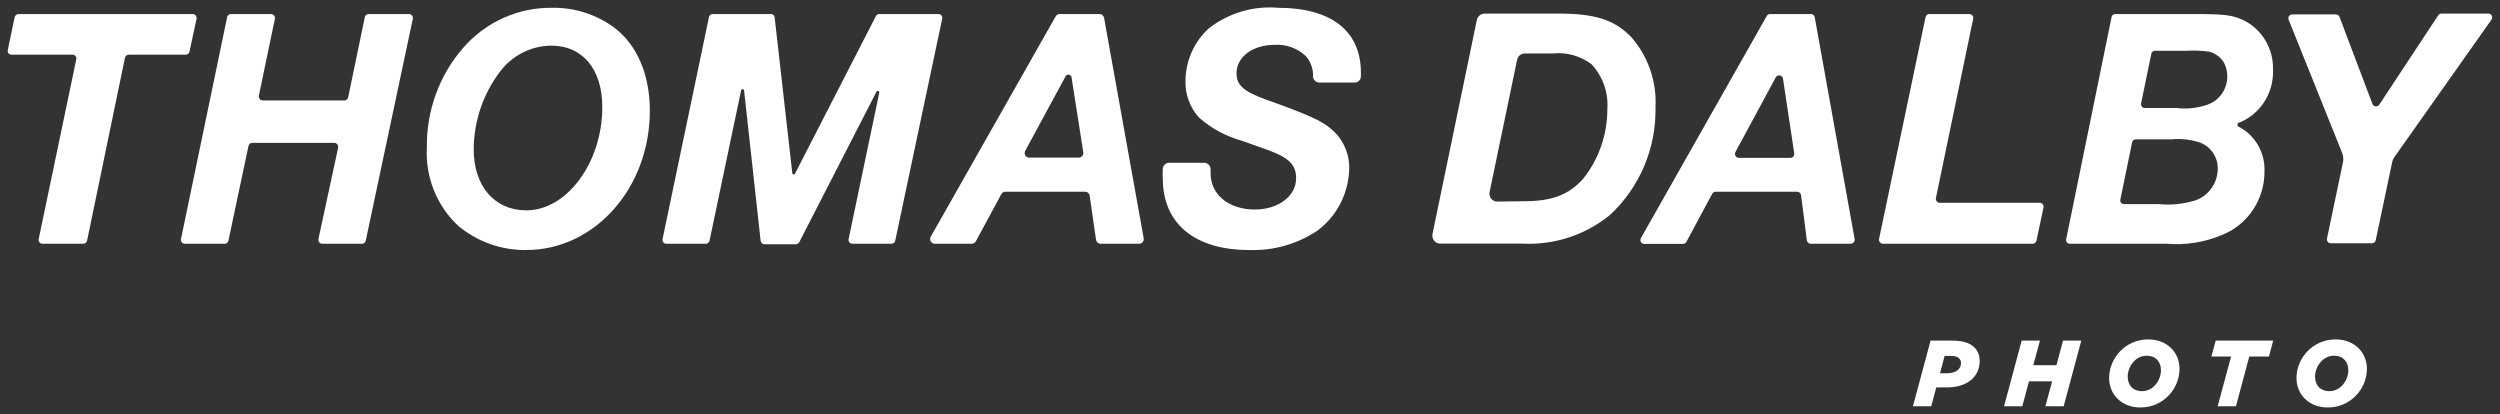 <svg width="320" height="53" viewBox="0 0 320 53" fill="none" xmlns="http://www.w3.org/2000/svg">
<rect x="0" y="0" width="320" height="53" fill="#333333" stroke="none"/>
<path d="M10.65 31.2H5.44C5.365 31.203 5.29 31.187 5.222 31.155C5.154 31.123 5.094 31.076 5.047 31.016C5 30.956 4.967 30.886 4.952 30.811C4.936 30.737 4.938 30.659 4.956 30.585L9.759 7.612C9.777 7.538 9.779 7.461 9.763 7.386C9.748 7.311 9.715 7.241 9.668 7.181C9.621 7.122 9.561 7.074 9.493 7.042C9.425 7.01 9.35 6.995 9.275 6.997H1.498C1.422 7.002 1.346 6.988 1.276 6.957C1.205 6.927 1.143 6.879 1.095 6.819C1.046 6.759 1.012 6.688 0.996 6.612C0.979 6.536 0.981 6.457 1 6.382L1.876 2.199C1.903 2.086 1.967 1.984 2.057 1.912C2.147 1.839 2.259 1.8 2.374 1.8H24.648C24.723 1.796 24.798 1.81 24.867 1.84C24.937 1.87 24.998 1.915 25.047 1.973C25.097 2.031 25.133 2.099 25.153 2.173C25.172 2.247 25.176 2.324 25.162 2.399L24.256 6.597C24.234 6.711 24.174 6.814 24.086 6.887C23.997 6.96 23.886 6.999 23.773 6.997H16.479C16.366 6.998 16.256 7.038 16.168 7.111C16.08 7.183 16.019 7.284 15.995 7.397L11.148 30.801C11.121 30.914 11.057 31.016 10.967 31.088C10.876 31.161 10.765 31.2 10.65 31.2Z" fill="white"/>
<path d="M31.806 18.683L29.239 30.801C29.218 30.915 29.158 31.017 29.069 31.09C28.981 31.163 28.87 31.202 28.756 31.2H23.652C23.578 31.2 23.505 31.182 23.438 31.149C23.371 31.116 23.313 31.069 23.266 31.01C23.22 30.951 23.187 30.882 23.17 30.809C23.153 30.735 23.153 30.659 23.169 30.585L29.073 2.199C29.095 2.083 29.157 1.978 29.249 1.905C29.34 1.831 29.455 1.794 29.571 1.8H34.691C34.764 1.798 34.838 1.814 34.905 1.845C34.972 1.876 35.032 1.922 35.079 1.979C35.127 2.037 35.162 2.104 35.181 2.177C35.2 2.249 35.202 2.325 35.189 2.399L33.135 12.241C33.122 12.315 33.125 12.392 33.144 12.465C33.163 12.539 33.197 12.607 33.245 12.666C33.292 12.724 33.351 12.771 33.419 12.804C33.486 12.837 33.559 12.855 33.634 12.856H44.084C44.197 12.858 44.308 12.819 44.397 12.745C44.485 12.672 44.545 12.57 44.567 12.456L46.696 2.199C46.721 2.084 46.784 1.981 46.875 1.908C46.966 1.835 47.079 1.797 47.194 1.8H52.344C52.418 1.798 52.491 1.814 52.558 1.845C52.625 1.876 52.685 1.922 52.733 1.979C52.78 2.037 52.815 2.104 52.834 2.177C52.853 2.249 52.856 2.325 52.842 2.399L46.817 30.801C46.795 30.915 46.735 31.017 46.647 31.09C46.559 31.163 46.447 31.202 46.334 31.2H41.26C41.184 31.202 41.109 31.186 41.041 31.154C40.972 31.123 40.912 31.075 40.864 31.016C40.816 30.957 40.782 30.887 40.764 30.813C40.746 30.738 40.745 30.66 40.761 30.585L43.283 18.899C43.296 18.824 43.293 18.747 43.275 18.674C43.256 18.601 43.221 18.532 43.174 18.474C43.127 18.415 43.067 18.368 43 18.335C42.933 18.302 42.859 18.285 42.785 18.284H32.29C32.176 18.285 32.067 18.325 31.979 18.397C31.891 18.47 31.83 18.571 31.806 18.683Z" fill="white"/>
<path d="M78.65 3.553C81.549 5.767 83.18 9.55 83.18 14.178C83.18 24.065 76.113 32 67.37 32C64.205 32.048 61.125 30.959 58.671 28.925C57.312 27.665 56.245 26.114 55.547 24.382C54.85 22.651 54.54 20.783 54.639 18.914C54.561 14.214 56.215 9.655 59.275 6.136C60.707 4.486 62.473 3.172 64.452 2.286C66.431 1.399 68.575 0.96 70.737 1C73.576 0.959 76.352 1.854 78.65 3.553ZM64.017 9.15C61.843 12.001 60.654 15.504 60.634 19.114C60.634 23.835 63.322 26.926 67.354 26.926C72.594 26.926 77.095 20.775 77.095 13.701C77.095 8.888 74.588 5.844 70.601 5.844C69.329 5.845 68.073 6.144 66.932 6.717C65.79 7.291 64.793 8.123 64.017 9.15Z" fill="white"/>
<path d="M101.74 22.266L112.114 2.061C112.159 1.979 112.225 1.911 112.305 1.865C112.385 1.819 112.475 1.796 112.567 1.8H120.118C120.191 1.798 120.264 1.813 120.331 1.844C120.398 1.875 120.457 1.922 120.503 1.979C120.55 2.037 120.583 2.105 120.6 2.178C120.617 2.251 120.617 2.326 120.601 2.399L114.591 30.801C114.567 30.913 114.506 31.014 114.418 31.087C114.33 31.159 114.221 31.2 114.108 31.2H109.109C109.034 31.203 108.96 31.187 108.891 31.155C108.823 31.123 108.763 31.076 108.716 31.016C108.669 30.956 108.637 30.886 108.621 30.811C108.605 30.737 108.607 30.659 108.626 30.585L112.552 11.841C112.552 11.794 112.536 11.75 112.508 11.714C112.479 11.678 112.439 11.654 112.394 11.645C112.35 11.636 112.304 11.643 112.264 11.664C112.224 11.686 112.192 11.721 112.175 11.764L102.314 30.985C102.27 31.069 102.205 31.139 102.125 31.187C102.045 31.236 101.954 31.262 101.861 31.262H97.859C97.736 31.263 97.618 31.218 97.526 31.136C97.434 31.053 97.375 30.94 97.36 30.816L95.246 11.61C95.246 11.557 95.226 11.506 95.189 11.469C95.152 11.431 95.102 11.41 95.05 11.41C94.998 11.41 94.948 11.431 94.911 11.469C94.874 11.506 94.854 11.557 94.854 11.61L90.822 30.801C90.798 30.913 90.737 31.014 90.649 31.087C90.561 31.159 90.451 31.2 90.338 31.2H85.295C85.22 31.203 85.145 31.187 85.077 31.155C85.009 31.123 84.949 31.076 84.902 31.016C84.855 30.956 84.822 30.886 84.807 30.811C84.791 30.737 84.793 30.659 84.811 30.585L90.746 2.199C90.764 2.084 90.824 1.98 90.913 1.906C91.002 1.832 91.115 1.794 91.229 1.8H98.614C98.678 1.791 98.744 1.796 98.807 1.814C98.87 1.832 98.928 1.863 98.979 1.904C99.03 1.946 99.072 1.998 99.103 2.056C99.133 2.115 99.152 2.179 99.157 2.245L101.423 22.236C101.438 22.263 101.46 22.286 101.486 22.303C101.513 22.32 101.542 22.331 101.573 22.334C101.604 22.337 101.636 22.332 101.665 22.32C101.693 22.309 101.719 22.29 101.74 22.266Z" fill="white"/>
<path d="M128.167 24.85L124.905 30.893C124.853 30.985 124.778 31.062 124.688 31.116C124.598 31.169 124.496 31.199 124.391 31.2H119.635C119.534 31.199 119.436 31.171 119.349 31.12C119.262 31.069 119.189 30.996 119.138 30.908C119.086 30.82 119.058 30.72 119.055 30.618C119.052 30.516 119.075 30.415 119.121 30.324L135.128 2.092C135.18 2.004 135.253 1.931 135.34 1.88C135.427 1.828 135.526 1.801 135.627 1.8H140.746C140.881 1.8 141.011 1.848 141.116 1.935C141.22 2.021 141.292 2.142 141.32 2.276L146.394 30.508C146.407 30.593 146.402 30.68 146.379 30.763C146.356 30.845 146.316 30.922 146.262 30.988C146.207 31.053 146.14 31.106 146.064 31.143C145.987 31.18 145.904 31.199 145.82 31.2H140.867C140.728 31.198 140.594 31.146 140.489 31.053C140.384 30.961 140.314 30.833 140.293 30.693L139.478 25.05C139.459 24.908 139.391 24.779 139.285 24.685C139.179 24.592 139.044 24.541 138.904 24.542H128.665C128.562 24.542 128.461 24.57 128.373 24.625C128.286 24.679 128.214 24.757 128.167 24.85ZM136.427 9.703L131.232 19.299C131.182 19.387 131.155 19.488 131.155 19.591C131.155 19.694 131.182 19.795 131.233 19.884C131.283 19.972 131.356 20.046 131.443 20.097C131.531 20.148 131.63 20.175 131.731 20.175H138.088C138.171 20.174 138.253 20.154 138.328 20.119C138.403 20.083 138.47 20.031 138.524 19.967C138.578 19.904 138.618 19.829 138.642 19.748C138.666 19.667 138.673 19.582 138.662 19.498L137.152 9.857C137.13 9.784 137.088 9.717 137.033 9.666C136.977 9.614 136.908 9.578 136.834 9.562C136.76 9.547 136.683 9.551 136.612 9.576C136.54 9.601 136.476 9.645 136.427 9.703Z" fill="white"/>
<path d="M168.864 10.565C168.658 10.561 168.461 10.478 168.313 10.332C168.164 10.187 168.075 9.99 168.064 9.78C168.086 9.299 168.013 8.819 167.85 8.367C167.687 7.916 167.436 7.502 167.113 7.151C166.588 6.664 165.973 6.288 165.304 6.045C164.635 5.803 163.926 5.697 163.217 5.736C160.317 5.736 158.278 7.274 158.278 9.396C158.278 10.934 159.23 11.733 162.175 12.794C167.369 14.639 169.197 15.47 170.359 16.485C171.108 17.099 171.709 17.88 172.115 18.768C172.521 19.655 172.721 20.626 172.7 21.605C172.663 23.155 172.276 24.676 171.569 26.049C170.862 27.422 169.854 28.611 168.623 29.524C166.031 31.252 162.975 32.117 159.879 32C152.902 32 148.84 28.602 148.84 22.866C148.811 22.431 148.811 21.994 148.84 21.559C148.862 21.362 148.954 21.18 149.099 21.047C149.243 20.913 149.431 20.839 149.625 20.836H154.156C154.268 20.838 154.379 20.863 154.482 20.911C154.584 20.958 154.676 21.026 154.751 21.112C154.826 21.197 154.883 21.297 154.918 21.406C154.954 21.515 154.967 21.63 154.956 21.744C154.956 21.974 154.956 22.066 154.956 22.205C154.956 24.942 157.327 26.818 160.619 26.818C163.639 26.818 165.905 25.096 165.905 22.805C165.905 21.39 165.21 20.467 163.564 19.729C163.005 19.452 162.175 19.145 158.928 18.007C156.918 17.448 155.055 16.439 153.476 15.055C152.339 13.8 151.718 12.149 151.74 10.441C151.739 9.148 152.007 7.869 152.528 6.69C153.049 5.51 153.809 4.457 154.76 3.599C157.298 1.647 160.456 0.721 163.624 1C170.374 1 174.195 3.952 174.195 9.288V9.765C174.195 9.871 174.174 9.976 174.134 10.074C174.093 10.172 174.034 10.261 173.96 10.336C173.885 10.41 173.797 10.469 173.7 10.508C173.603 10.547 173.499 10.566 173.395 10.565H168.864Z" fill="white"/>
<path d="M189.039 2.538C189.094 2.31 189.221 2.107 189.402 1.962C189.583 1.817 189.806 1.738 190.036 1.738H199.429C204.156 1.738 206.617 2.522 208.746 4.69C209.834 5.91 210.672 7.337 211.214 8.889C211.756 10.441 211.99 12.087 211.903 13.732C211.955 16.334 211.456 18.918 210.44 21.306C209.423 23.694 207.914 25.831 206.013 27.571C202.867 30.098 198.931 31.381 194.929 31.185H184.358C184.207 31.186 184.057 31.153 183.92 31.087C183.783 31.021 183.662 30.925 183.567 30.805C183.471 30.686 183.403 30.546 183.367 30.396C183.332 30.246 183.33 30.09 183.361 29.939L189.039 2.538ZM195.08 25.757C198.674 25.757 200.803 24.927 202.631 22.897C204.652 20.369 205.751 17.207 205.741 13.947C205.813 12.899 205.669 11.848 205.318 10.86C204.966 9.872 204.416 8.97 203.703 8.212C202.267 7.139 200.49 6.651 198.719 6.843H195.171C194.94 6.842 194.715 6.923 194.536 7.072C194.357 7.22 194.234 7.428 194.189 7.658L190.67 24.573C190.639 24.722 190.64 24.876 190.675 25.024C190.71 25.172 190.777 25.31 190.871 25.428C190.965 25.546 191.084 25.641 191.219 25.706C191.355 25.771 191.503 25.804 191.652 25.803L195.08 25.757Z" fill="white"/>
<path d="M219.166 24.803L215.859 30.954C215.817 31.035 215.754 31.102 215.677 31.148C215.599 31.195 215.511 31.218 215.421 31.216H210.468C210.381 31.218 210.294 31.197 210.218 31.153C210.142 31.109 210.078 31.045 210.035 30.968C209.992 30.891 209.97 30.803 209.971 30.714C209.973 30.625 209.999 30.538 210.045 30.462L226.143 2.046C226.185 1.969 226.246 1.906 226.321 1.862C226.395 1.819 226.48 1.797 226.566 1.8H231.791C231.909 1.798 232.023 1.838 232.115 1.914C232.206 1.99 232.268 2.097 232.289 2.215L237.393 30.601C237.404 30.674 237.399 30.749 237.379 30.821C237.359 30.892 237.325 30.959 237.277 31.015C237.23 31.072 237.172 31.118 237.106 31.15C237.04 31.182 236.968 31.199 236.895 31.2H231.776C231.657 31.199 231.542 31.155 231.451 31.076C231.36 30.998 231.298 30.889 231.277 30.77L230.537 24.973C230.516 24.853 230.455 24.745 230.364 24.666C230.273 24.588 230.158 24.544 230.039 24.542H219.68C219.578 24.529 219.475 24.546 219.384 24.593C219.292 24.64 219.217 24.713 219.166 24.803ZM227.306 9.888L222.141 19.452C222.099 19.53 222.078 19.617 222.079 19.706C222.08 19.794 222.104 19.881 222.148 19.957C222.192 20.033 222.256 20.096 222.331 20.14C222.407 20.183 222.492 20.206 222.579 20.206H229.163C229.236 20.207 229.307 20.192 229.373 20.161C229.439 20.131 229.498 20.087 229.545 20.031C229.593 19.976 229.628 19.91 229.648 19.839C229.668 19.769 229.673 19.694 229.662 19.622L228.227 10.088C228.214 9.983 228.17 9.885 228.1 9.807C228.03 9.729 227.938 9.676 227.836 9.654C227.735 9.632 227.629 9.643 227.534 9.685C227.439 9.726 227.359 9.798 227.306 9.888Z" fill="white"/>
<path d="M261.57 26.572L260.664 30.801C260.64 30.913 260.579 31.014 260.491 31.087C260.404 31.159 260.294 31.2 260.181 31.2H241.018C240.943 31.199 240.87 31.182 240.803 31.149C240.735 31.116 240.676 31.069 240.629 31.01C240.581 30.952 240.547 30.883 240.528 30.81C240.509 30.737 240.506 30.66 240.519 30.585L246.469 2.199C246.488 2.084 246.547 1.98 246.636 1.906C246.725 1.832 246.838 1.794 246.952 1.8H252.087C252.159 1.801 252.231 1.818 252.296 1.85C252.362 1.882 252.419 1.928 252.465 1.985C252.511 2.042 252.544 2.109 252.563 2.18C252.581 2.252 252.583 2.327 252.57 2.399L247.798 25.342C247.782 25.416 247.783 25.492 247.8 25.565C247.817 25.639 247.85 25.707 247.896 25.766C247.942 25.825 248.001 25.873 248.067 25.906C248.134 25.939 248.207 25.956 248.281 25.957H261.087C261.161 25.957 261.234 25.975 261.301 26.008C261.368 26.041 261.426 26.088 261.472 26.147C261.519 26.206 261.552 26.275 261.568 26.348C261.585 26.422 261.586 26.498 261.57 26.572Z" fill="white"/>
<path d="M270.284 2.169C270.307 2.064 270.365 1.971 270.447 1.904C270.529 1.837 270.631 1.8 270.737 1.8H281.021C284.66 1.8 285.687 1.923 287.061 2.538C288.254 3.097 289.259 4.002 289.949 5.14C290.64 6.278 290.985 7.598 290.942 8.934C291.002 10.418 290.594 11.882 289.779 13.113C288.964 14.344 287.784 15.277 286.412 15.777V16.146C287.48 16.663 288.376 17.488 288.988 18.519C289.6 19.549 289.901 20.74 289.855 21.943C289.862 23.694 289.349 25.405 288.385 26.854C287.42 28.303 286.048 29.421 284.449 30.062C282.186 31.019 279.732 31.41 277.291 31.2H264.923C264.854 31.199 264.787 31.183 264.725 31.153C264.663 31.122 264.609 31.078 264.565 31.024C264.522 30.97 264.491 30.906 264.475 30.838C264.458 30.771 264.456 30.7 264.47 30.631L270.284 2.169ZM276.324 26.126C277.847 26.276 279.385 26.13 280.854 25.695C281.724 25.431 282.487 24.89 283.031 24.151C283.574 23.411 283.87 22.514 283.875 21.59C283.882 20.803 283.63 20.036 283.16 19.411C282.689 18.787 282.026 18.341 281.277 18.145C280.178 17.83 279.031 17.726 277.895 17.838H273.364C273.257 17.839 273.153 17.878 273.071 17.948C272.988 18.018 272.932 18.115 272.911 18.222L271.401 25.557C271.388 25.627 271.39 25.699 271.407 25.768C271.424 25.837 271.457 25.901 271.502 25.956C271.546 26.01 271.603 26.054 271.666 26.083C271.73 26.113 271.799 26.127 271.869 26.126H276.324ZM278.574 13.824C279.886 13.986 281.217 13.85 282.47 13.425C282.995 13.257 283.478 12.974 283.883 12.596C284.289 12.217 284.607 11.752 284.816 11.234C285.026 10.716 285.12 10.157 285.093 9.597C285.066 9.038 284.918 8.491 284.66 7.996C284.24 7.331 283.596 6.844 282.848 6.628C281.848 6.476 280.836 6.434 279.828 6.505H275.841C275.733 6.502 275.628 6.537 275.542 6.605C275.457 6.672 275.397 6.767 275.373 6.874L274.059 13.24C274.046 13.309 274.048 13.381 274.064 13.449C274.08 13.518 274.111 13.582 274.154 13.638C274.197 13.693 274.251 13.739 274.313 13.771C274.375 13.803 274.443 13.821 274.512 13.824H278.574Z" fill="white"/>
<path d="M318.894 2.538L306.511 20.067C306.343 20.299 306.229 20.568 306.179 20.852L304.095 30.739C304.071 30.852 304.01 30.953 303.922 31.025C303.835 31.098 303.725 31.138 303.612 31.139H298.342C298.267 31.138 298.194 31.121 298.128 31.088C298.061 31.055 298.002 31.007 297.956 30.948C297.91 30.89 297.877 30.821 297.86 30.747C297.843 30.674 297.843 30.598 297.858 30.524L299.897 20.79C299.983 20.378 299.946 19.95 299.791 19.56L292.951 2.538C292.917 2.462 292.904 2.379 292.91 2.296C292.917 2.213 292.945 2.134 292.99 2.065C293.035 1.996 293.097 1.939 293.169 1.901C293.241 1.863 293.322 1.844 293.404 1.846H298.991C299.092 1.845 299.191 1.875 299.274 1.933C299.358 1.991 299.422 2.073 299.459 2.169L303.672 13.302C303.706 13.387 303.762 13.461 303.835 13.517C303.907 13.572 303.993 13.607 304.083 13.616C304.173 13.626 304.264 13.61 304.346 13.571C304.428 13.531 304.498 13.47 304.548 13.394L312.099 1.953C312.147 1.886 312.211 1.831 312.284 1.793C312.358 1.756 312.439 1.737 312.522 1.738H318.471C318.566 1.729 318.662 1.748 318.746 1.793C318.83 1.839 318.899 1.909 318.944 1.994C318.99 2.08 319.009 2.177 319 2.274C318.991 2.37 318.954 2.462 318.894 2.538Z" fill="white"/>
<path d="M244.856 52L247.112 43.6H249.86C251.228 43.6 252.128 43.876 252.74 44.488C253.184 44.932 253.4 45.508 253.4 46.204C253.4 48.292 251.708 49.588 249.224 49.588H247.844L247.196 52H244.856ZM248.324 47.776H249.2C250.352 47.776 251.012 47.26 251.012 46.468C251.012 46.24 250.928 46.036 250.772 45.88C250.544 45.652 250.208 45.556 249.776 45.556H248.912L248.324 47.776Z" fill="white"/>
<path d="M256.518 52L258.774 43.6H261.114L260.262 46.744H263.226L264.066 43.6H266.406L264.15 52H261.81L262.674 48.808H259.71L258.858 52H256.518Z" fill="white"/>
<path d="M273.977 52.156C271.589 52.156 269.969 50.524 269.969 48.388C269.969 45.832 272.057 43.444 274.973 43.444C277.361 43.444 278.98 45.076 278.98 47.212C278.98 49.768 276.893 52.156 273.977 52.156ZM274.181 50.068C275.657 50.068 276.604 48.64 276.604 47.392C276.604 46.324 275.956 45.532 274.768 45.532C273.304 45.532 272.345 46.96 272.345 48.208C272.345 49.276 272.993 50.068 274.181 50.068Z" fill="white"/>
<path d="M283.862 52L285.578 45.64H283.058L283.61 43.6H290.966L290.426 45.64H287.906L286.202 52H283.862Z" fill="white"/>
<path d="M297.958 52.156C295.57 52.156 293.95 50.524 293.95 48.388C293.95 45.832 296.038 43.444 298.954 43.444C301.342 43.444 302.962 45.076 302.962 47.212C302.962 49.768 300.874 52.156 297.958 52.156ZM298.162 50.068C299.638 50.068 300.586 48.64 300.586 47.392C300.586 46.324 299.938 45.532 298.75 45.532C297.286 45.532 296.326 46.96 296.326 48.208C296.326 49.276 296.974 50.068 298.162 50.068Z" fill="white"/>
</svg>
